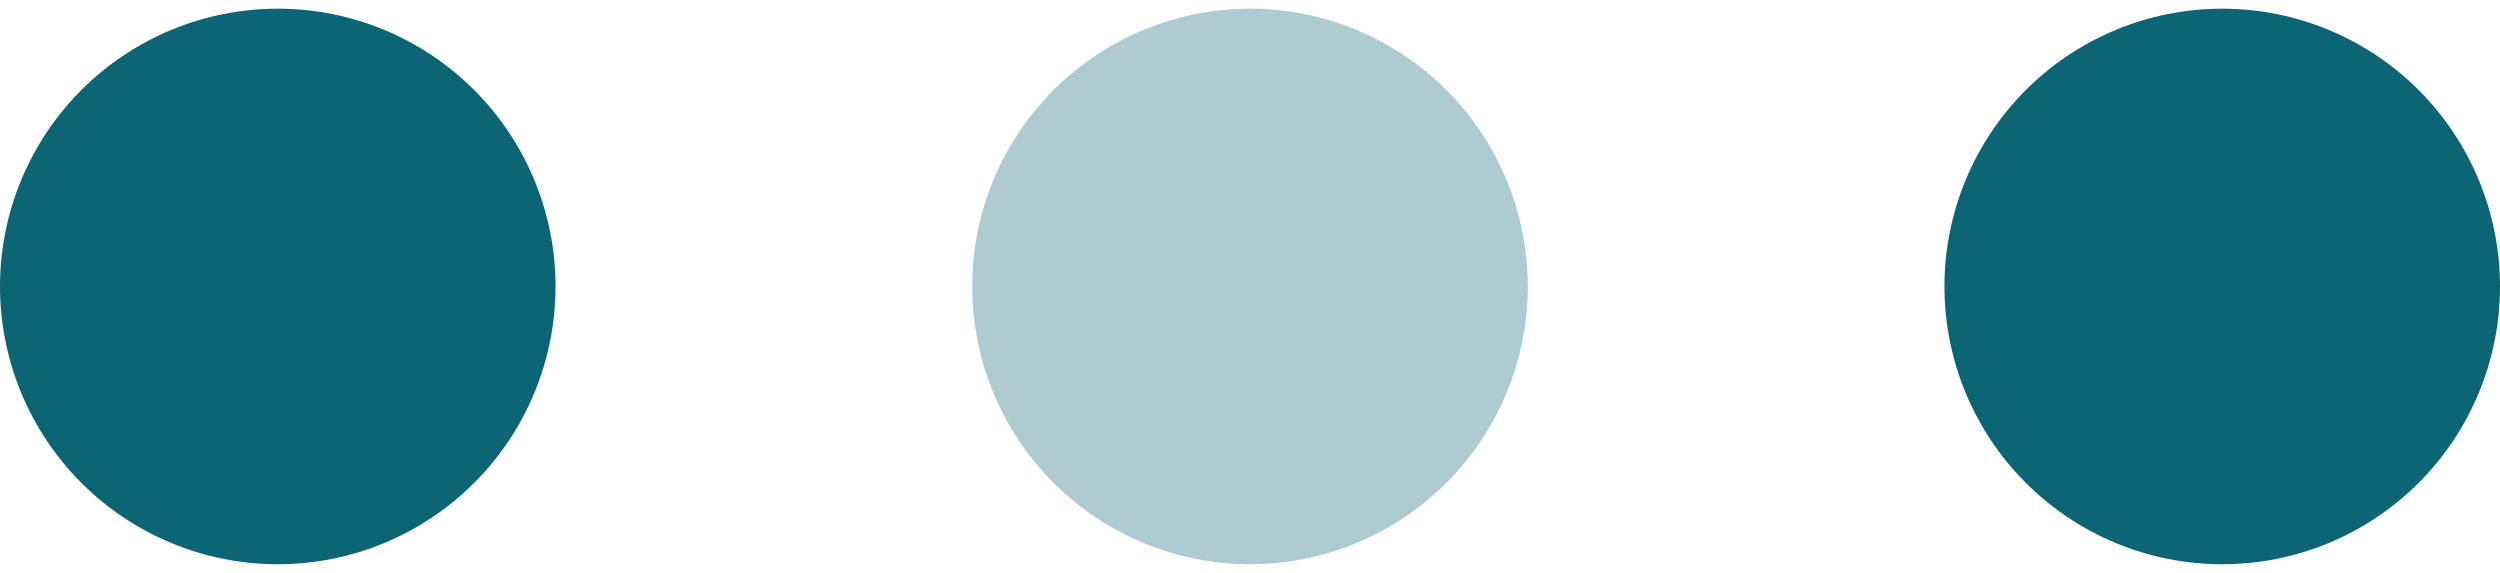 <svg width="96" height="22" viewBox="0 0 96 22" fill="none" xmlns="http://www.w3.org/2000/svg">
<path d="M21.333 11C21.333 13.829 20.209 16.542 18.209 18.542C16.209 20.543 13.496 21.667 10.667 21.667C7.838 21.667 5.125 20.543 3.124 18.542C1.124 16.542 0 13.829 0 11C0 8.171 1.124 5.458 3.124 3.457C5.125 1.457 7.838 0.333 10.667 0.333C13.496 0.333 16.209 1.457 18.209 3.457C20.209 5.458 21.333 8.171 21.333 11ZM96 11C96 13.829 94.876 16.542 92.876 18.542C90.875 20.543 88.162 21.667 85.333 21.667C82.504 21.667 79.791 20.543 77.791 18.542C75.79 16.542 74.667 13.829 74.667 11C74.667 8.171 75.79 5.458 77.791 3.457C79.791 1.457 82.504 0.333 85.333 0.333C88.162 0.333 90.875 1.457 92.876 3.457C94.876 5.458 96 8.171 96 11Z" fill="#0C6574"/>
<path opacity="0.5" d="M58.667 11C58.667 13.829 57.543 16.542 55.542 18.542C53.542 20.543 50.829 21.667 48 21.667C45.171 21.667 42.458 20.543 40.457 18.542C38.457 16.542 37.333 13.829 37.333 11C37.333 8.171 38.457 5.458 40.457 3.457C42.458 1.457 45.171 0.333 48 0.333C50.829 0.333 53.542 1.457 55.542 3.457C57.543 5.458 58.667 8.171 58.667 11Z" fill="#5D98A2"/>
</svg>
